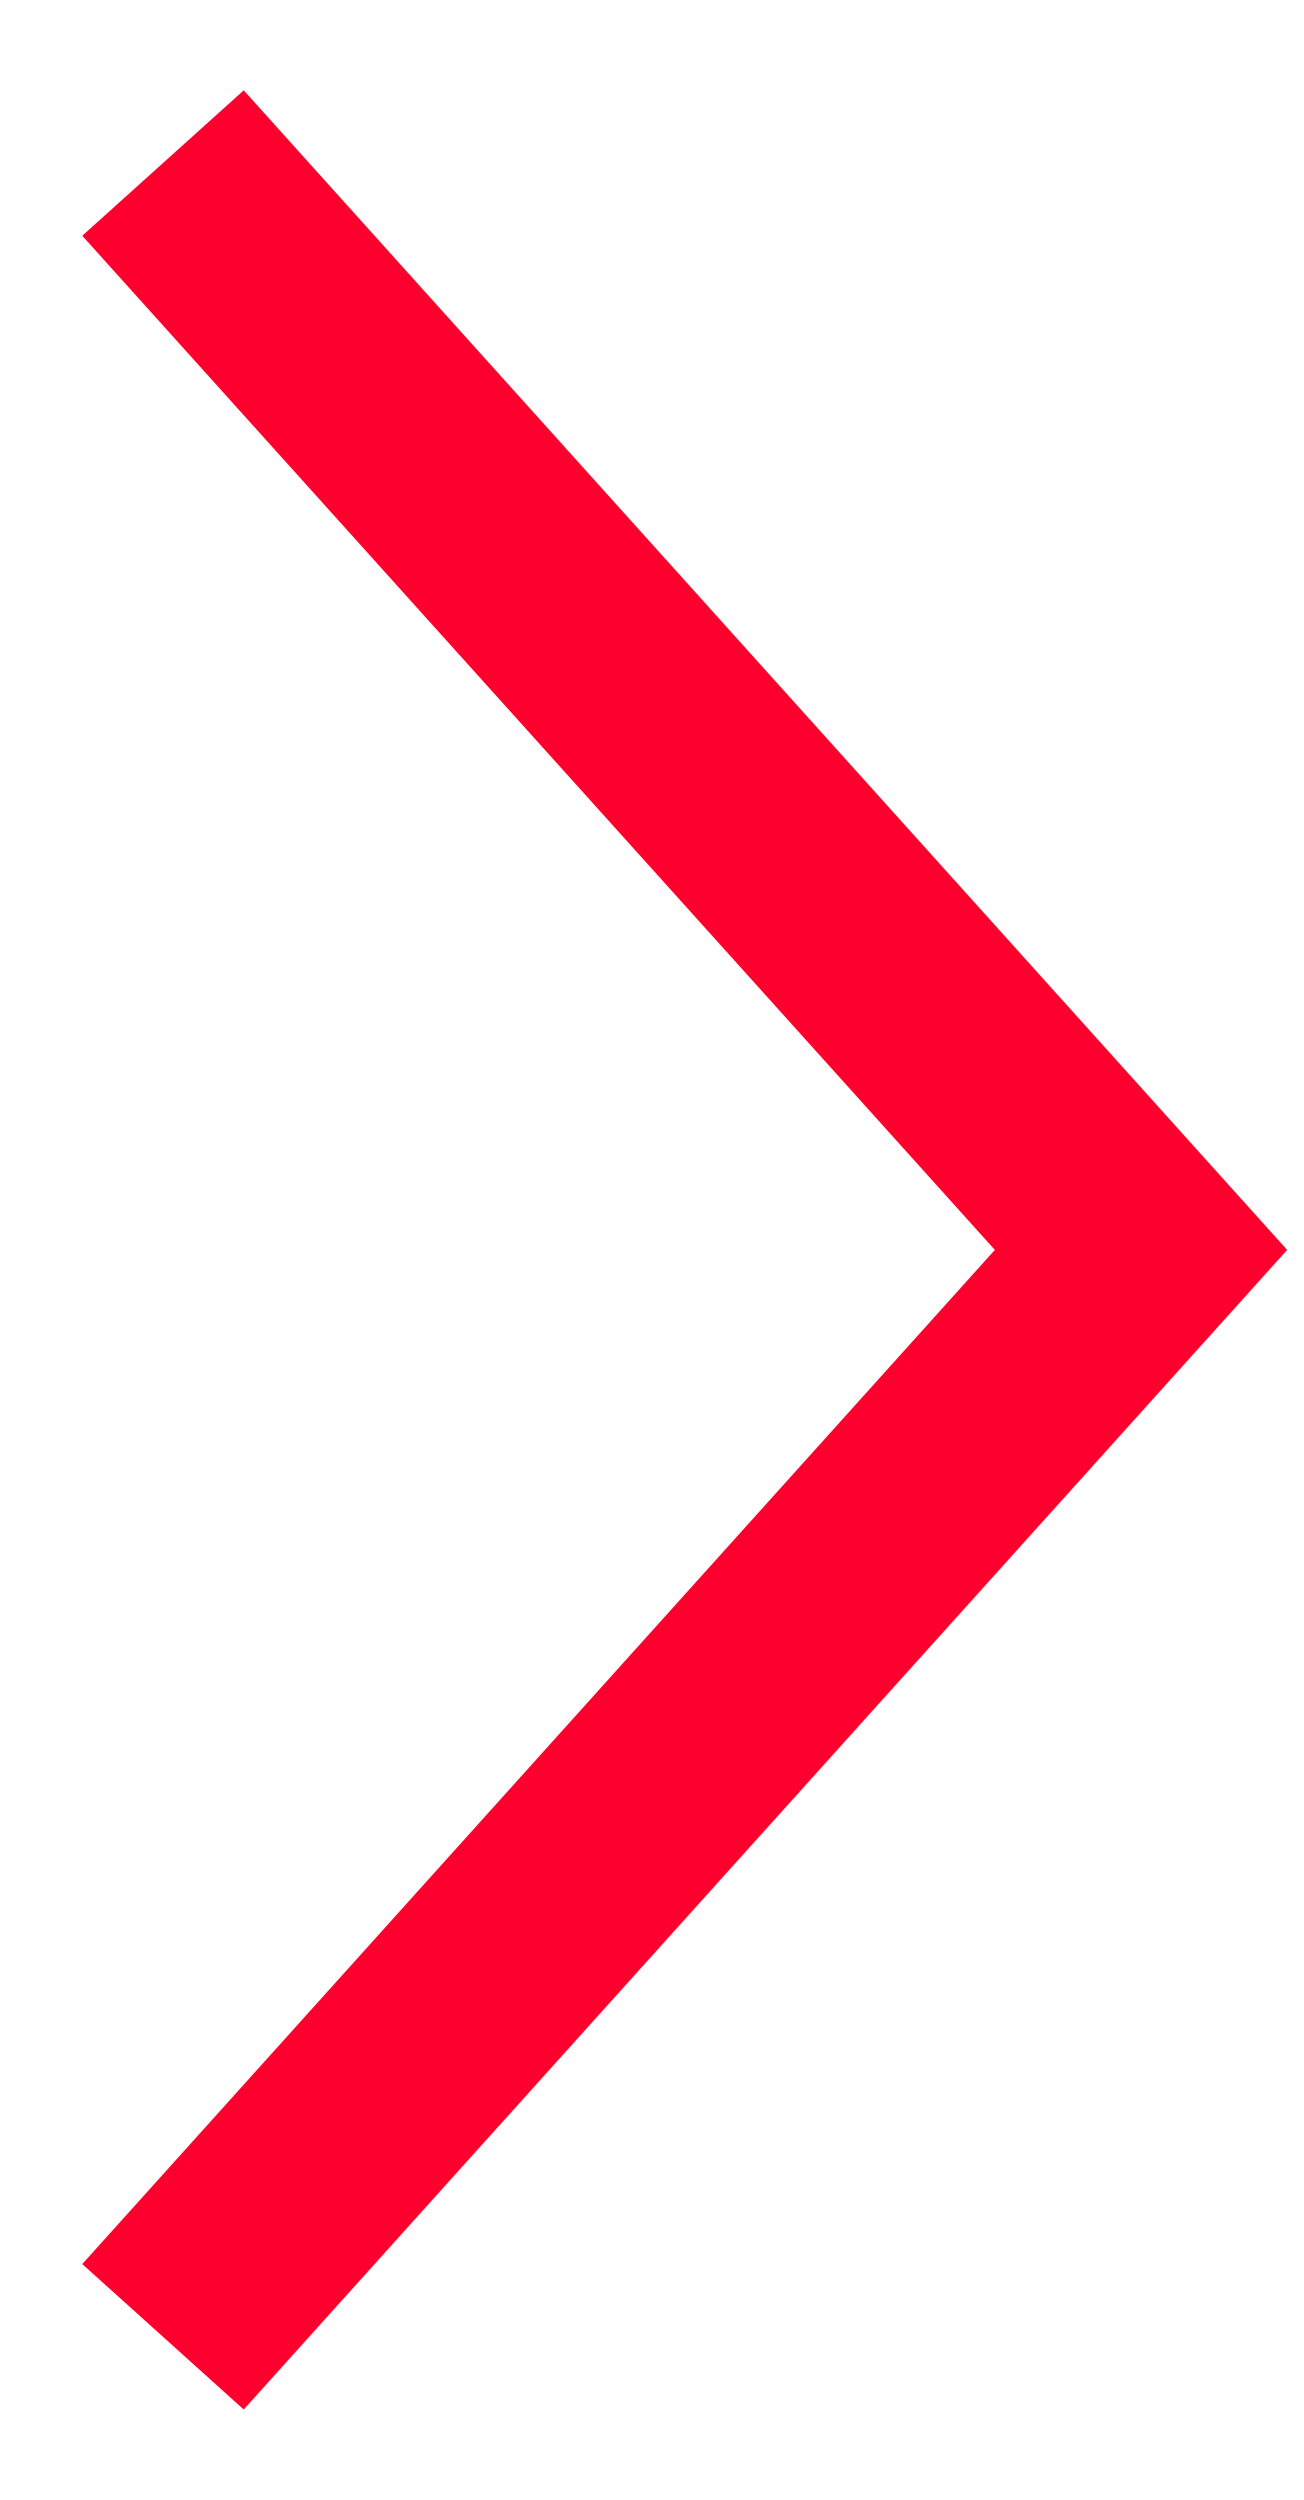 <svg width="12" height="23" viewBox="0 0 12 23" fill="none" xmlns="http://www.w3.org/2000/svg">
<path fill-rule="evenodd" clip-rule="evenodd" d="M9.155 11.5L0.757 2.169L2.243 0.831L11.845 11.5L2.243 22.169L0.757 20.831L9.155 11.5Z" fill="#FE002D"/>
</svg>
